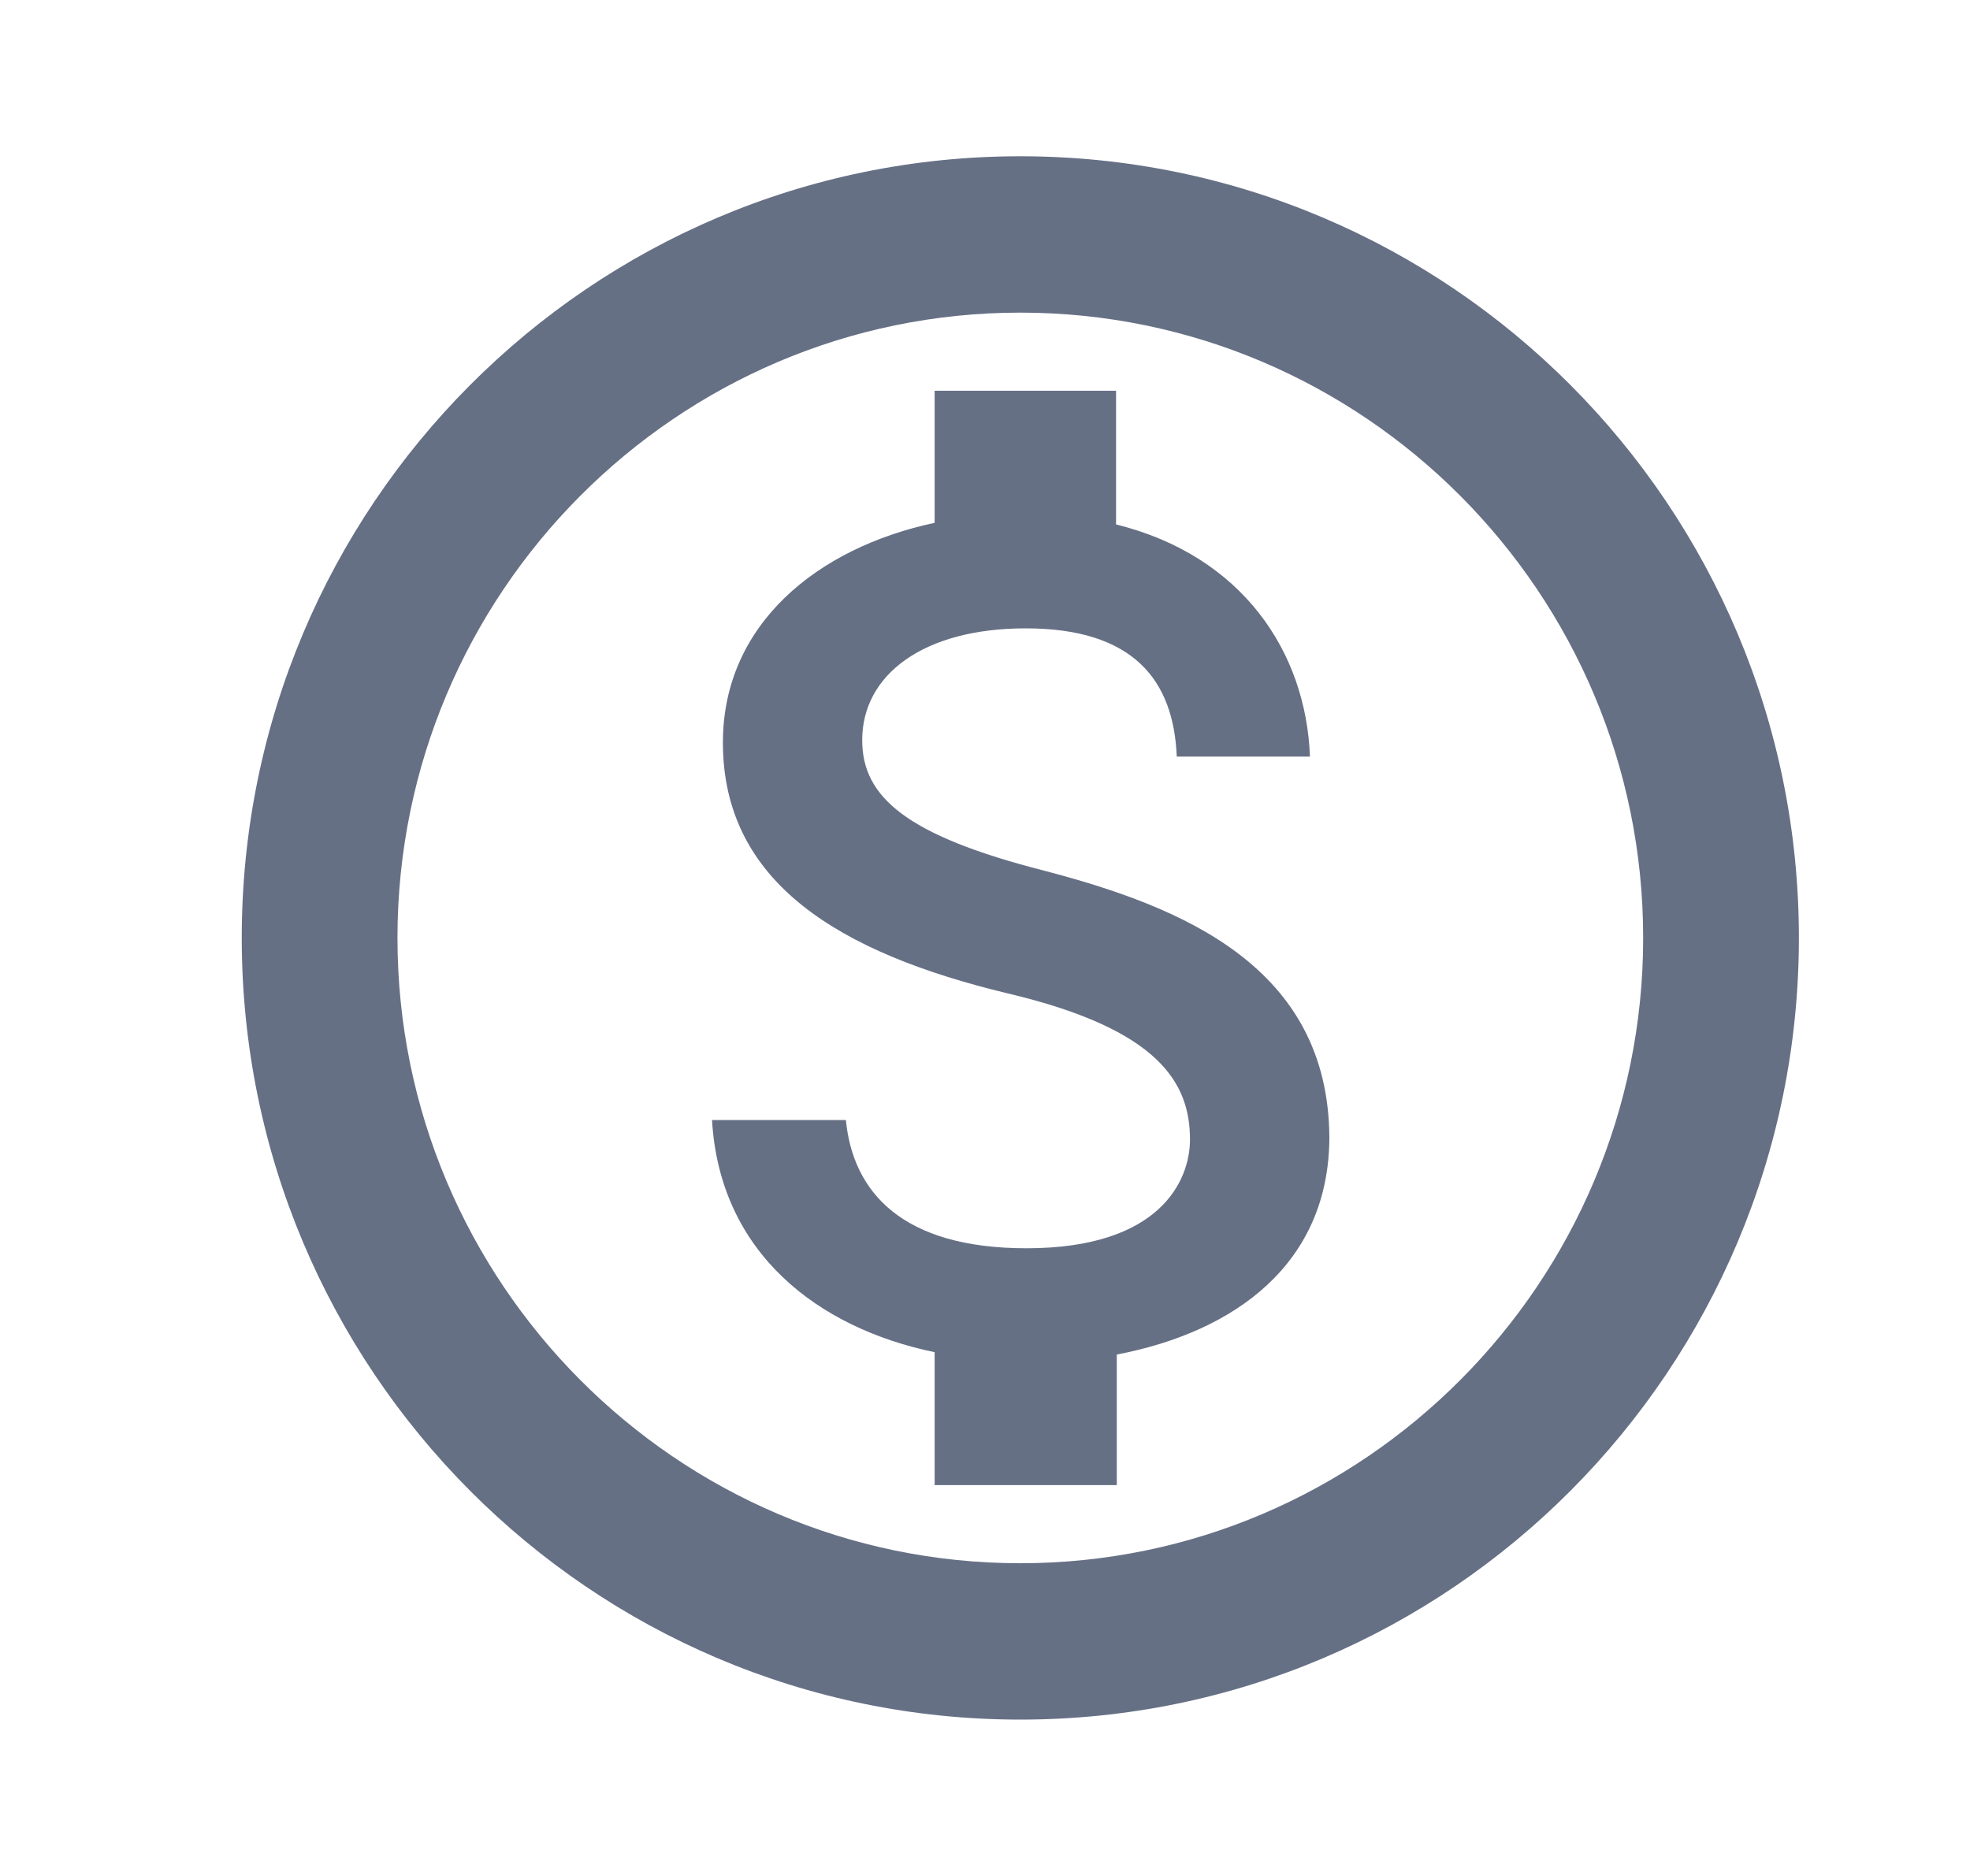 <svg width="21" height="20" viewBox="0 0 21 20" fill="none" xmlns="http://www.w3.org/2000/svg">
<path d="M10.876 1.666C6.295 1.666 2.577 5.399 2.577 9.999C2.577 14.599 6.295 18.333 10.876 18.333C15.457 18.333 19.176 14.599 19.176 9.999C19.176 5.399 15.457 1.666 10.876 1.666ZM10.876 16.666C7.216 16.666 4.237 13.674 4.237 9.999C4.237 6.324 7.216 3.333 10.876 3.333C14.536 3.333 17.516 6.324 17.516 9.999C17.516 13.674 14.536 16.666 10.876 16.666ZM11.133 9.283C9.664 8.908 9.191 8.499 9.191 7.891C9.191 7.191 9.847 6.699 10.934 6.699C12.08 6.699 12.511 7.249 12.544 8.066L13.964 8.066C13.922 6.949 13.242 5.924 11.897 5.591V4.166L9.963 4.166V5.574C8.71 5.841 7.706 6.658 7.706 7.916C7.706 9.408 8.942 10.158 10.743 10.591C12.362 10.974 12.685 11.549 12.685 12.149C12.685 12.591 12.362 13.308 10.943 13.308C9.615 13.308 9.092 12.708 9.017 11.941H7.59C7.673 13.358 8.718 14.158 9.963 14.416V15.833H11.905V14.441C13.167 14.199 14.163 13.474 14.171 12.133C14.163 10.299 12.594 9.666 11.133 9.283Z" fill="#667085"/>
</svg>

